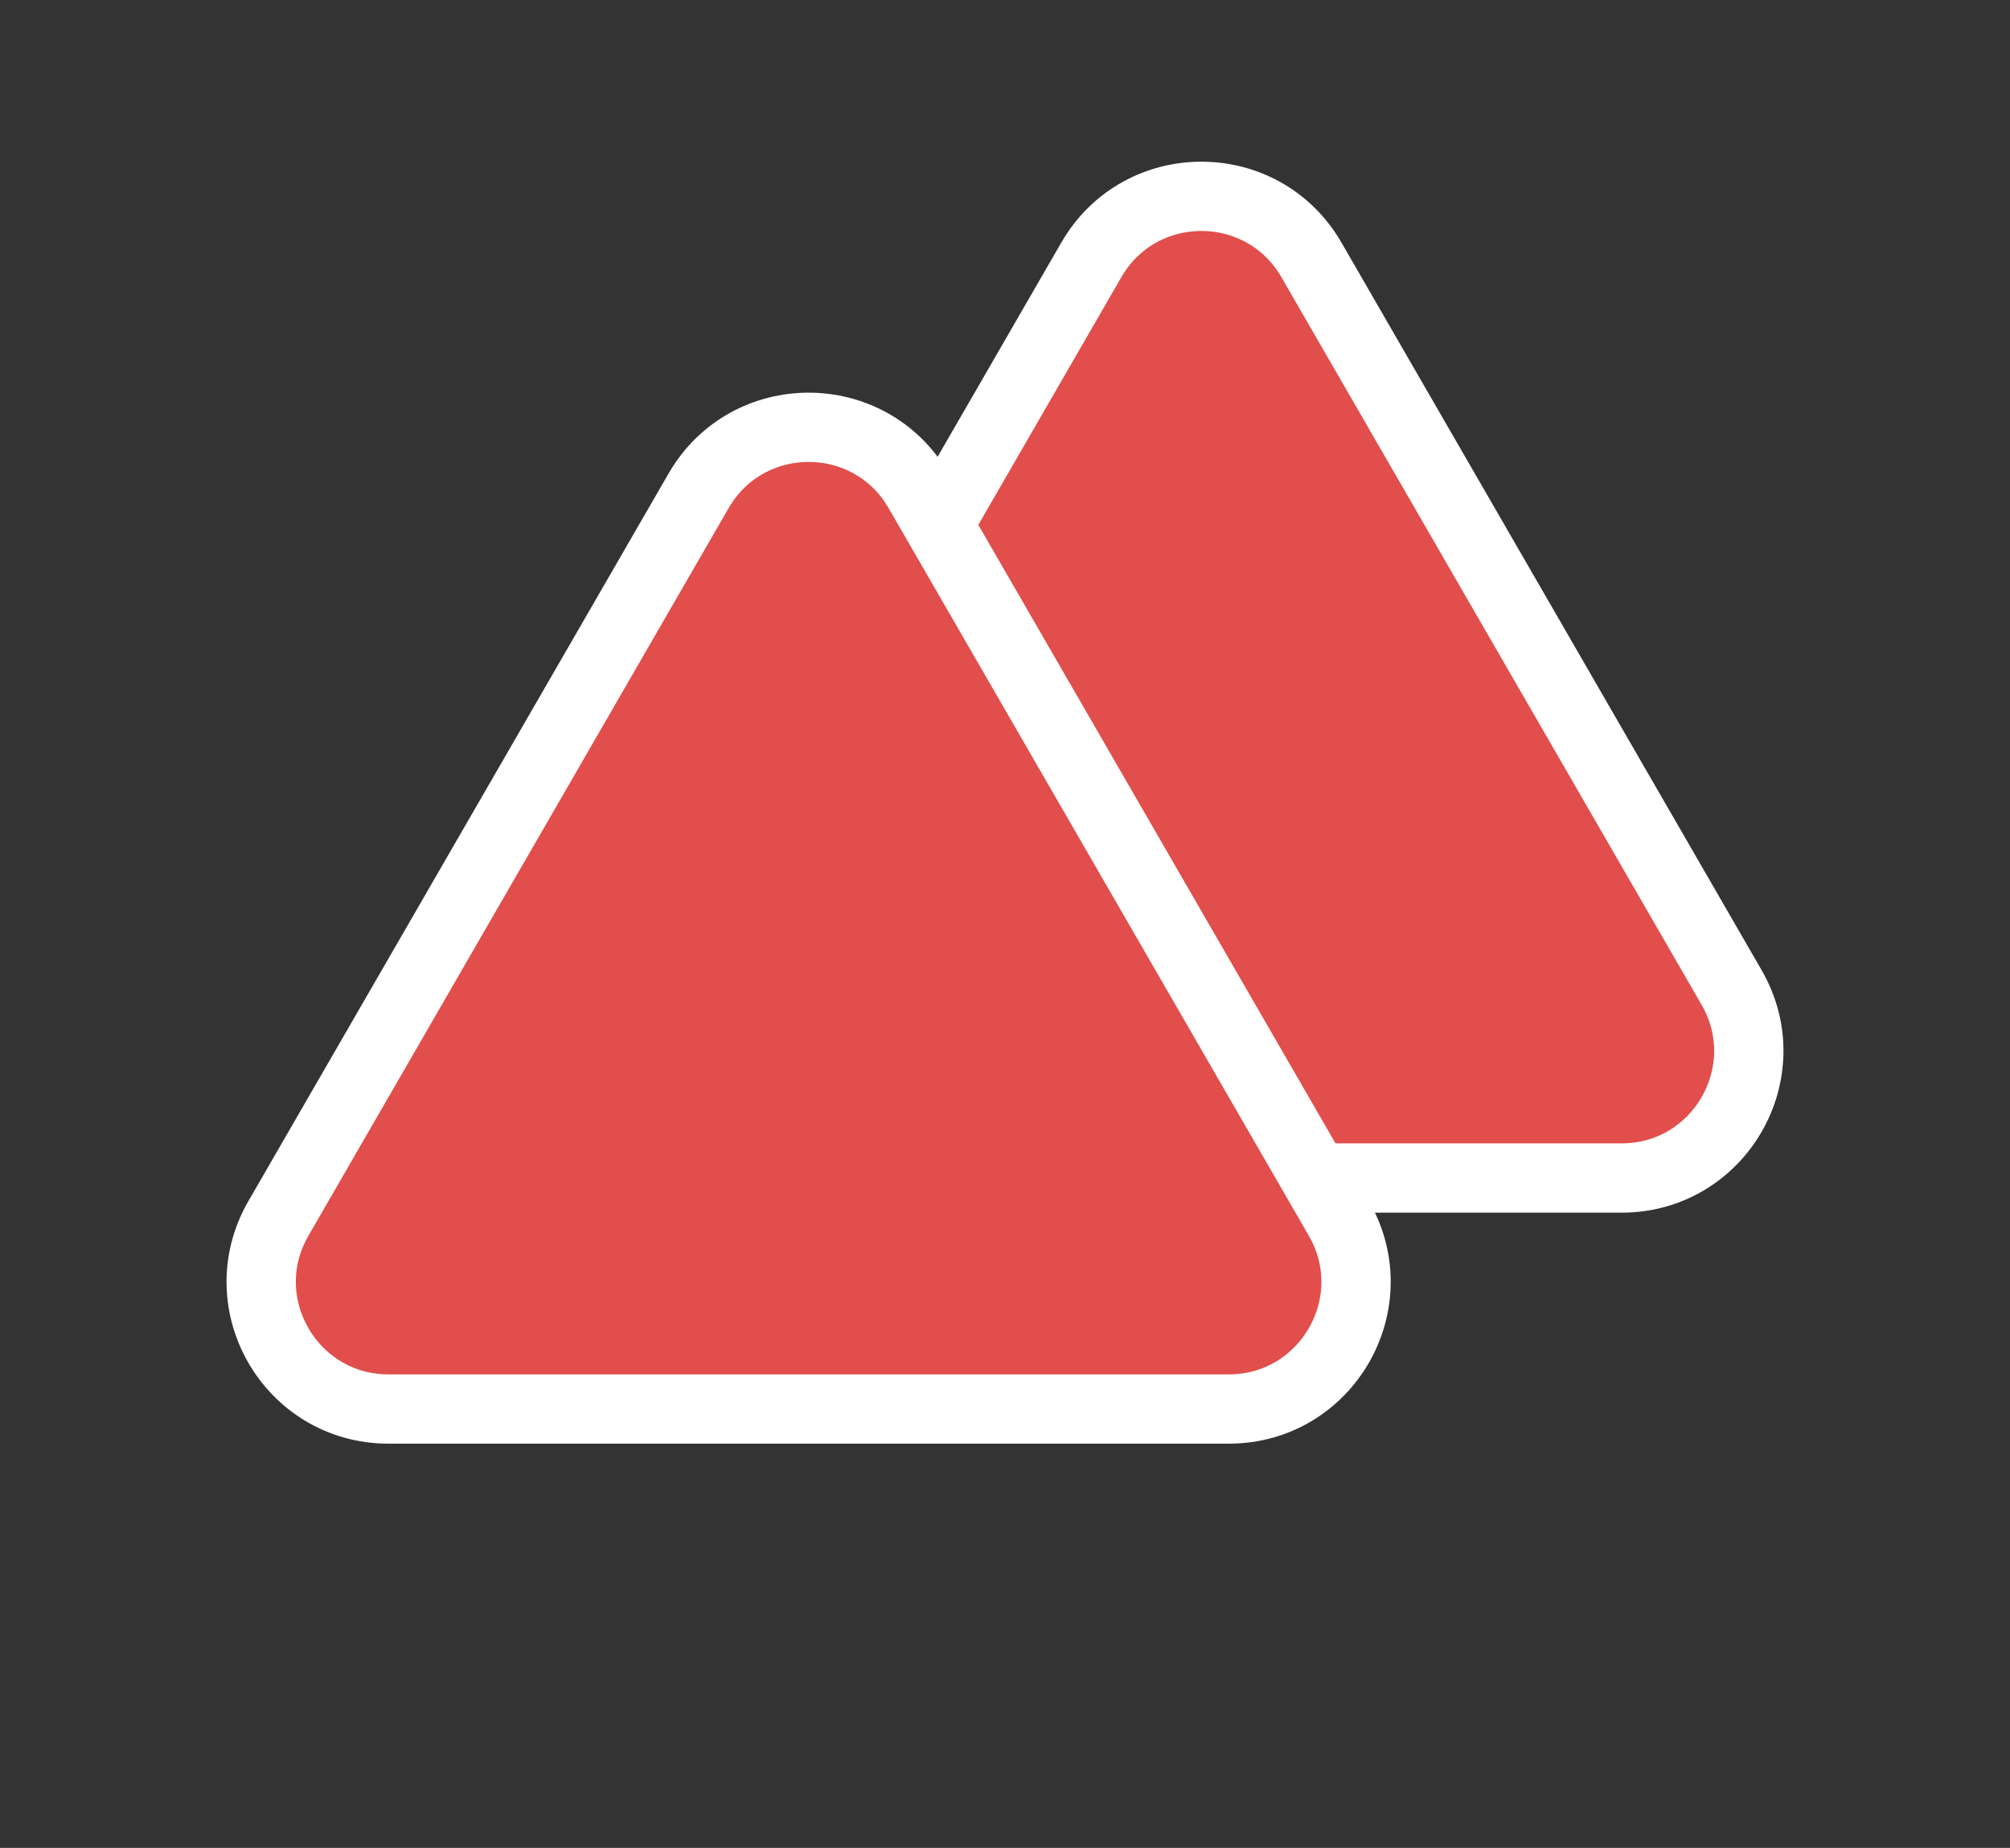 <svg xmlns="http://www.w3.org/2000/svg" class="h-12 w-12 bg-gray-100 rounded-full p-2" viewBox="0 0 87 80" fill="currentColor" data-v-6e0fb345=""><rect x="0" y="0" width="87" height="80" fill="#333333" stroke="none"/><path d="M56.763 11.25L74.95 42.75C77.067 46.417 74.42 51 70.186 51H33.813C29.58 51 26.933 46.417 29.05 42.75L47.237 11.25C49.354 7.583 54.646 7.583 56.763 11.25Z" fill="#E14E4B" stroke="white" stroke-width="3"/><path d="M39.763 21.25L57.95 52.75C60.067 56.417 57.42 61 53.187 61H16.814C12.58 61 9.933 56.417 12.05 52.75L30.237 21.25C32.354 17.583 37.646 17.583 39.763 21.25Z" fill="#E14E4B" stroke="white" stroke-width="3"/></svg>